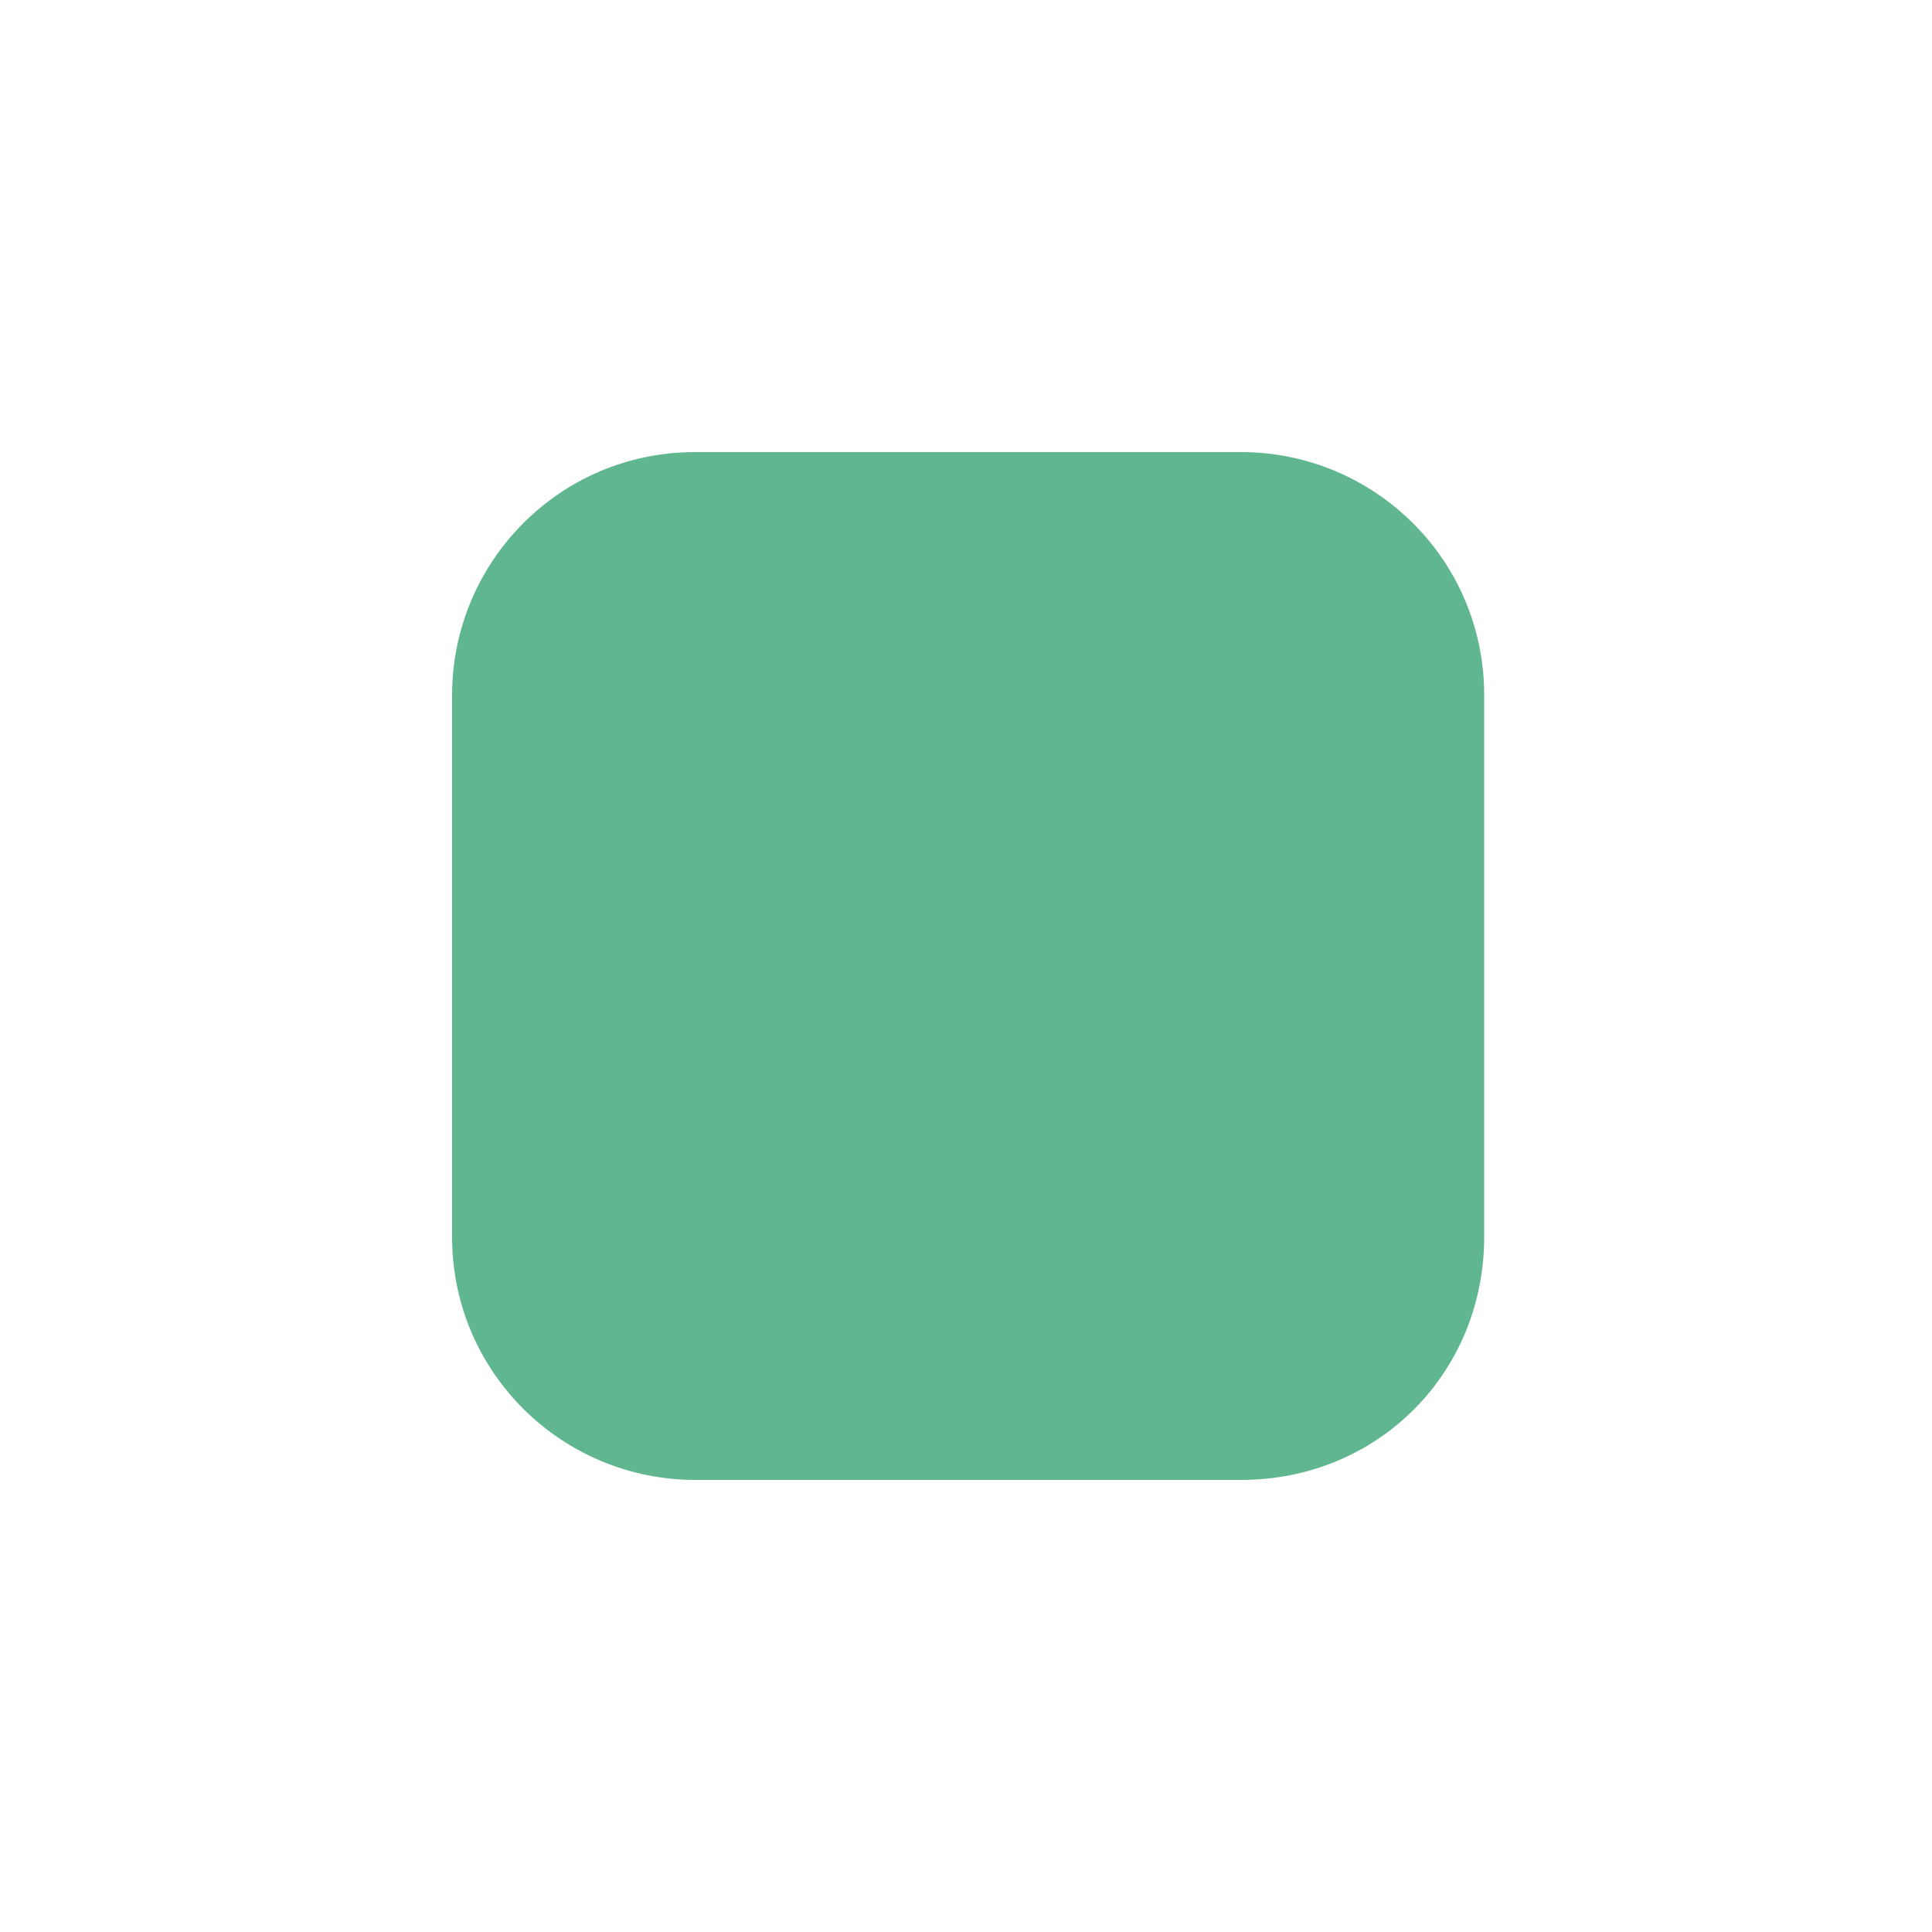 <?xml version="1.0" encoding="utf-8"?>
<!-- Generator: Adobe Illustrator 17.1.0, SVG Export Plug-In . SVG Version: 6.00 Build 0)  -->
<!DOCTYPE svg PUBLIC "-//W3C//DTD SVG 1.1//EN" "http://www.w3.org/Graphics/SVG/1.1/DTD/svg11.dtd">
<svg version="1.1" id="Слой_1" xmlns="http://www.w3.org/2000/svg" xmlns:xlink="http://www.w3.org/1999/xlink" x="0px" y="0px"
	 viewBox="0 0 45.3 45.3" enable-background="new 0 0 45.3 45.3" xml:space="preserve">
<path fill="#60B78F" d="M29.1,34.7H16.3c-3.1,0-5.7-2.5-5.7-5.7V16.3c0-3.1,2.5-5.7,5.7-5.7h12.8c3.1,0,5.7,2.5,5.7,5.7V29
	C34.8,32.2,32.3,34.7,29.1,34.7z"/>
</svg>
